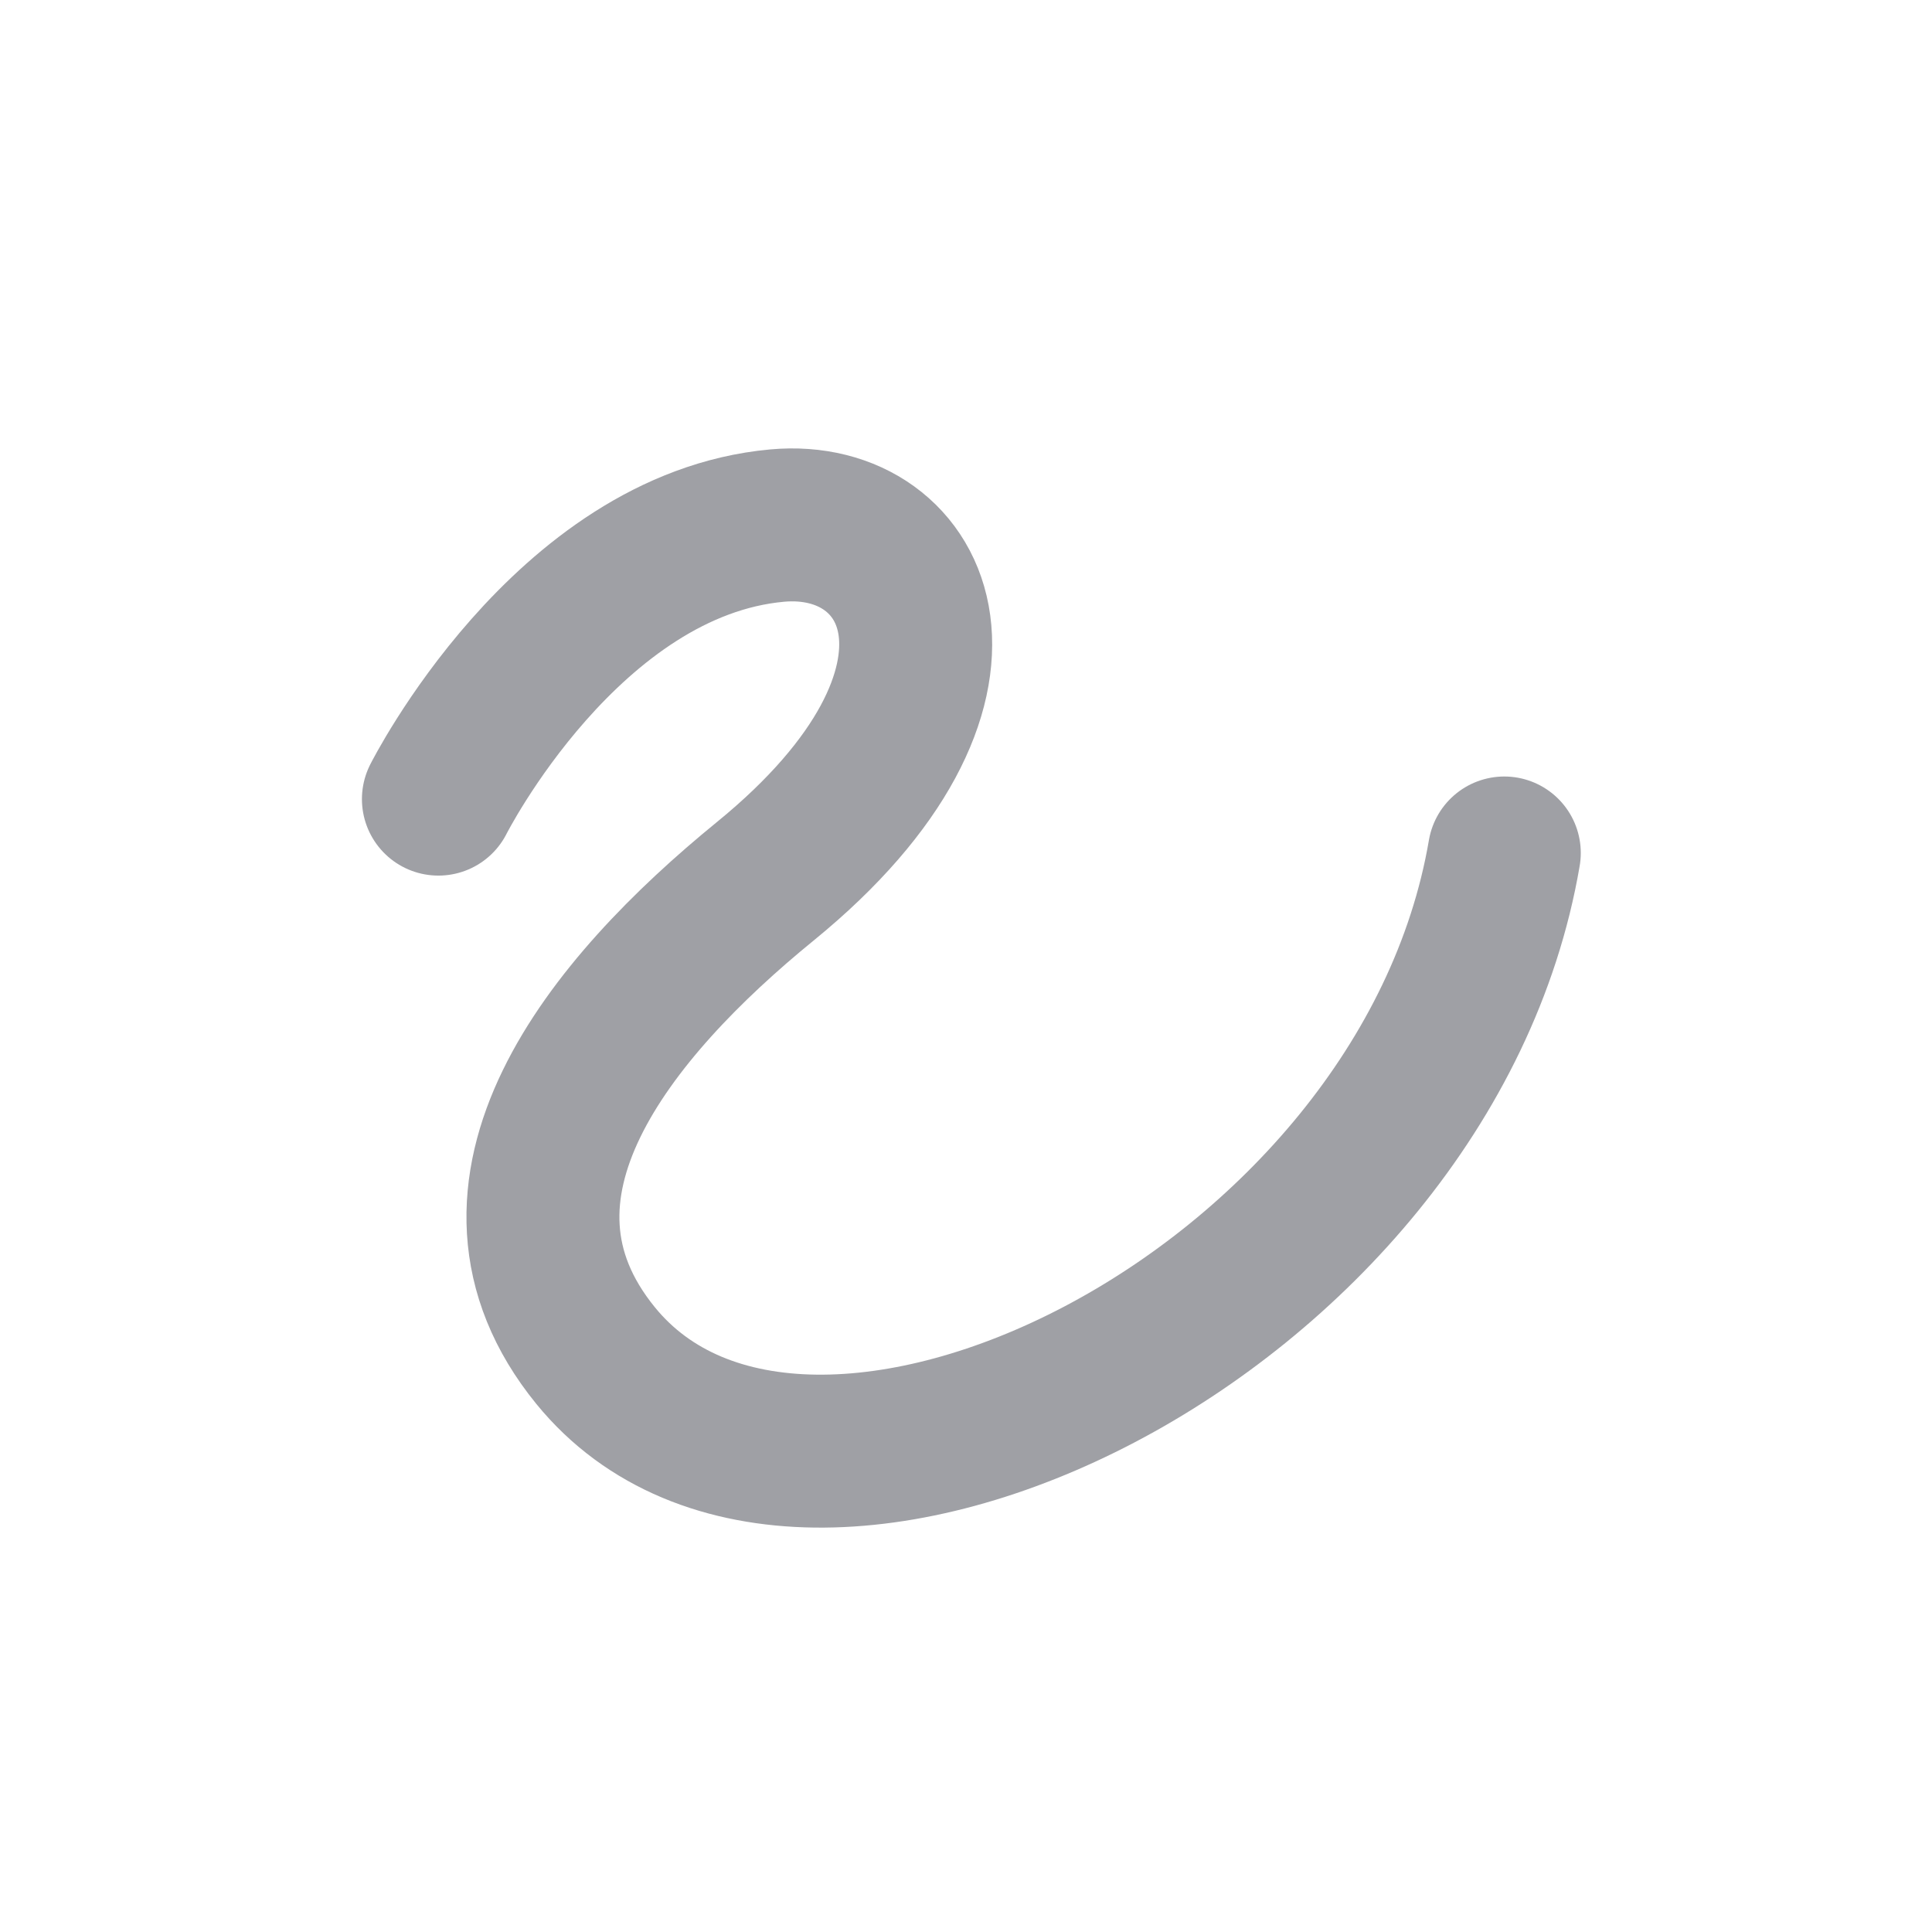 <svg width="24" height="24" viewBox="0 0 24 24" fill="none" xmlns="http://www.w3.org/2000/svg">
<path d="M5.446 9.927C5.446 9.927 7.039 6.768 9.653 6.529C11.433 6.366 12.473 8.53 9.506 10.948C7.577 12.521 5.721 14.78 7.399 16.84C10.017 20.052 17.707 16.334 18.687 10.596" stroke="#9FA0A5" stroke-width="1.9" stroke-linecap="round"/>
</svg>

